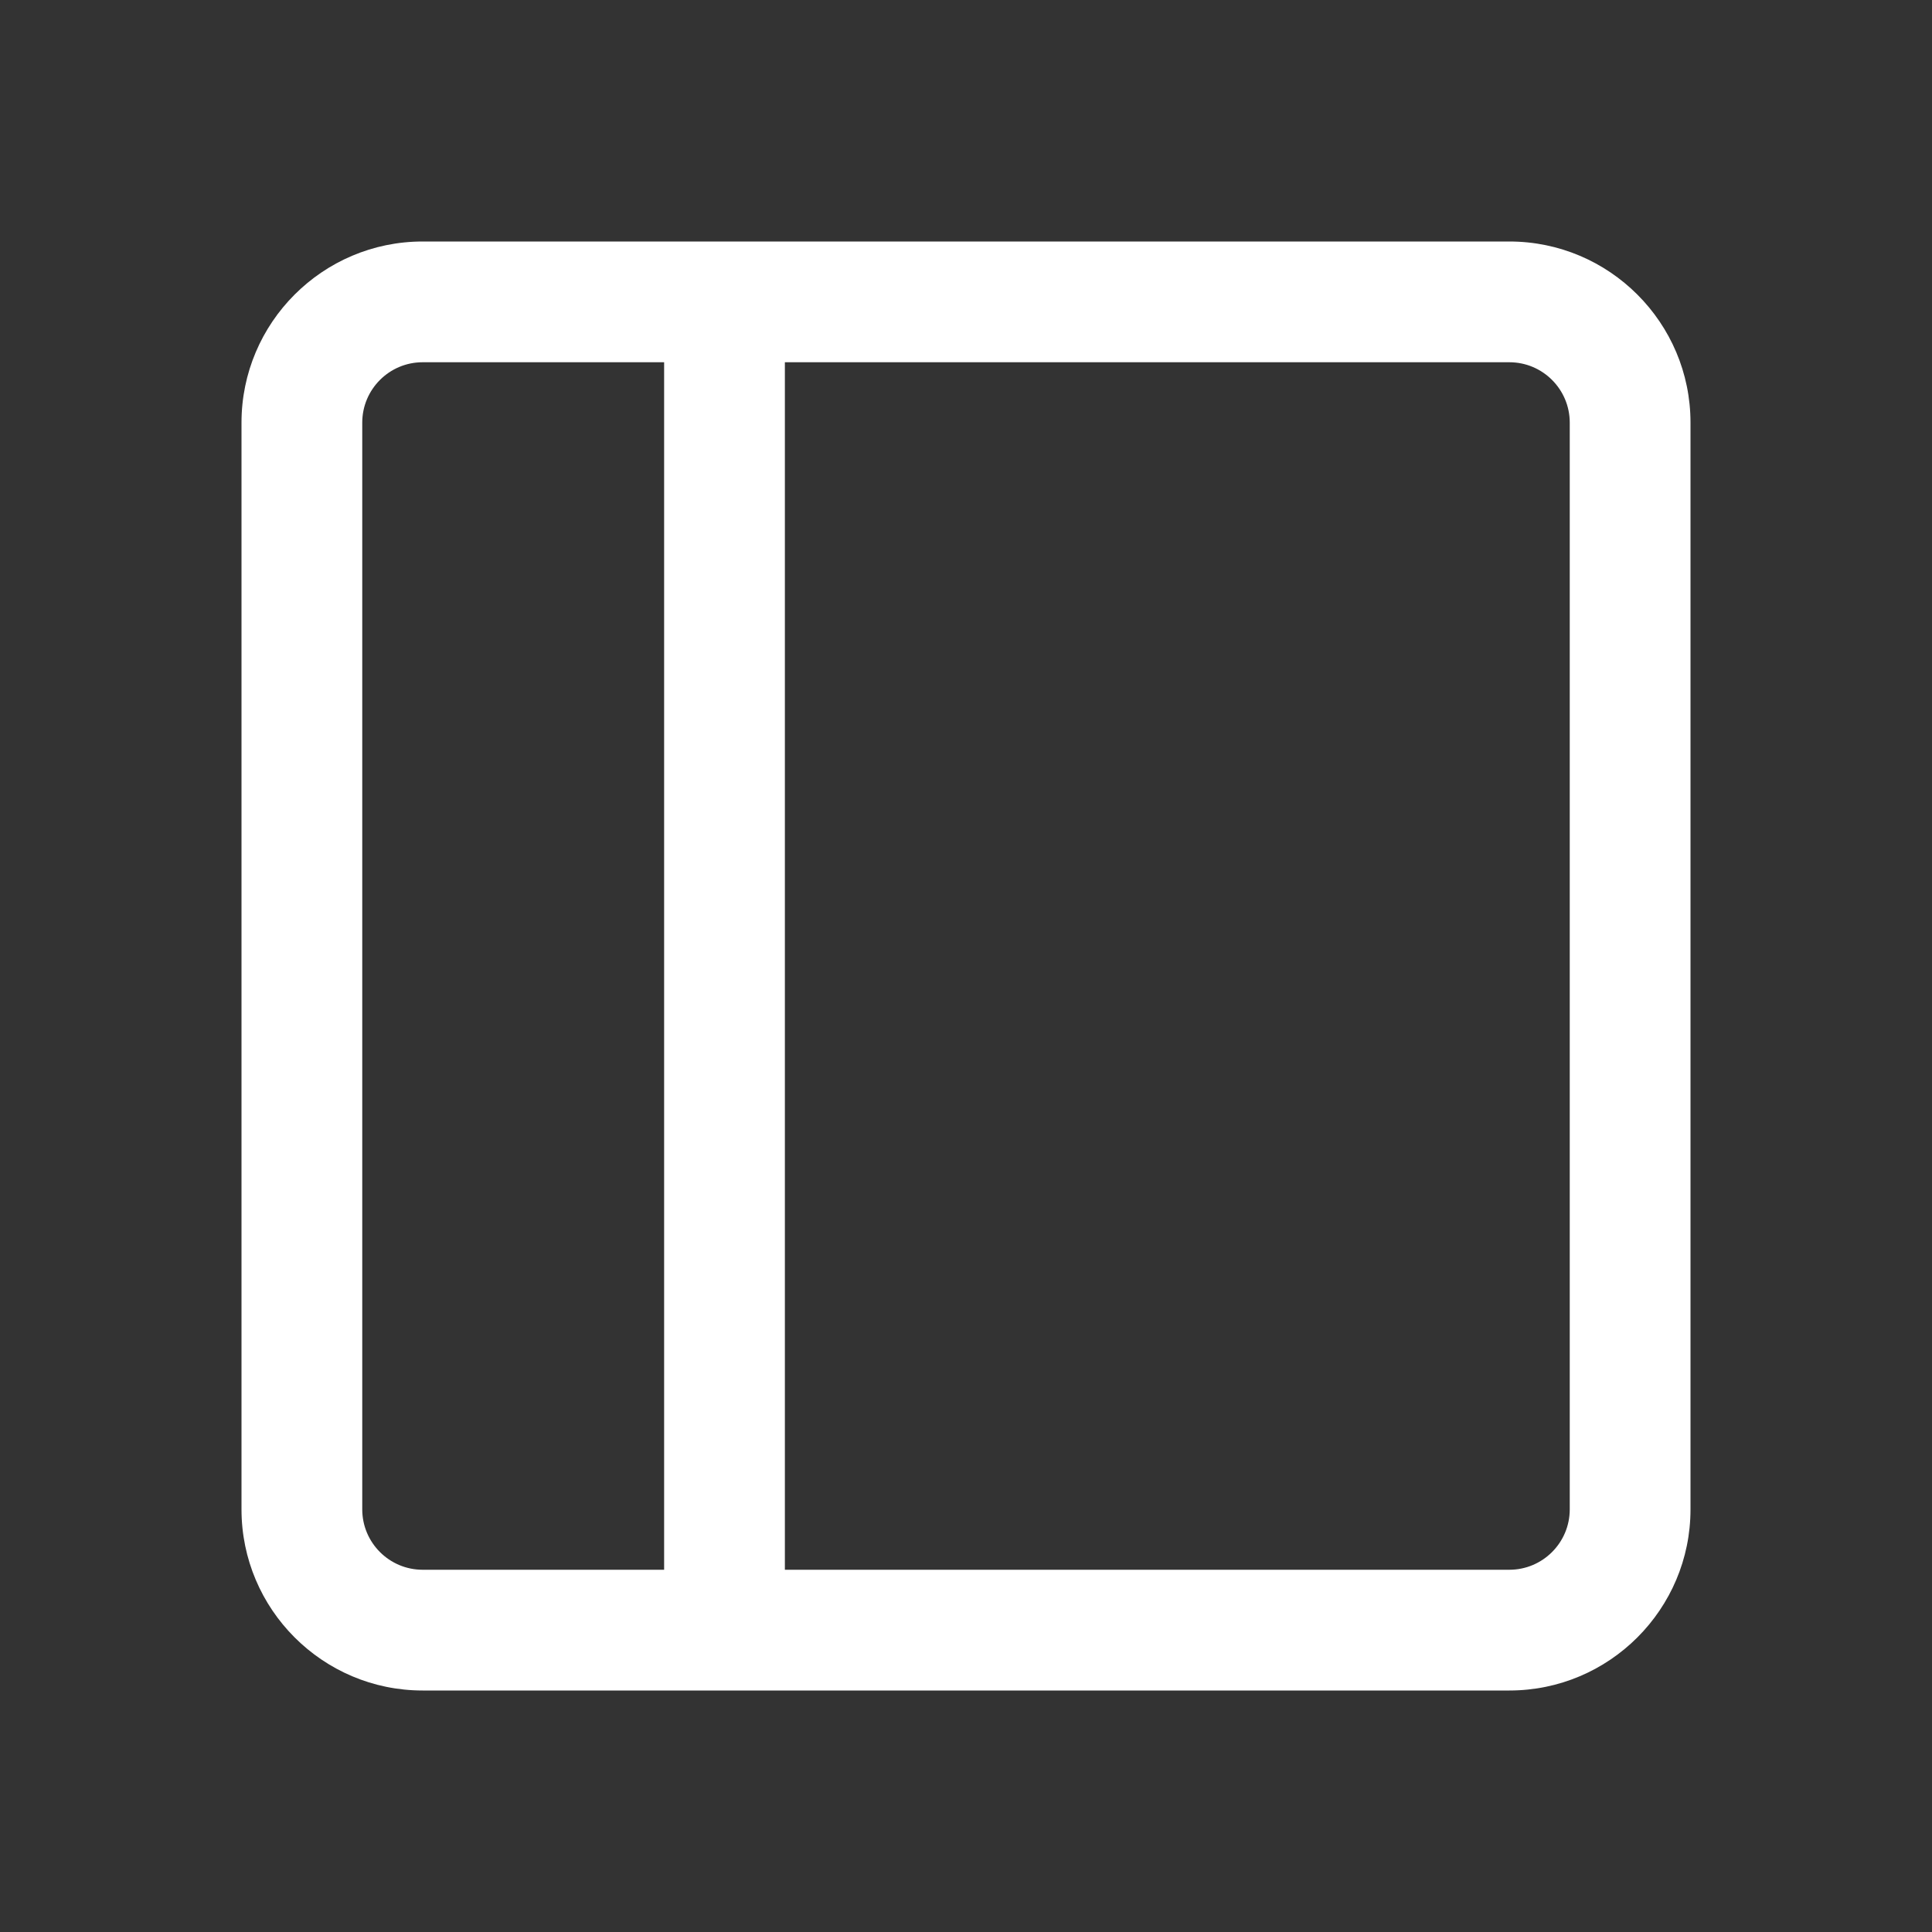 <svg id="Layer" enable-background="new 0 0 64 64" height="512" viewBox="0 0 64 64" width="512" xmlns="http://www.w3.org/2000/svg" fill="#FFF"><rect x="0" y="0" width="64" height="64" fill="#333333" stroke="none"/><path d="m50 8h-36c-3.309 0-6 2.691-6 6v36c0 3.309 2.691 6 6 6h36c3.309 0 6-2.691 6-6v-36c0-3.309-2.691-6-6-6zm-38 42v-36c0-1.103.897-2 2-2h8v40h-8c-1.103 0-2-.897-2-2zm40 0c0 1.103-.897 2-2 2h-24v-40h24c1.103 0 2 .897 2 2z"/></svg>